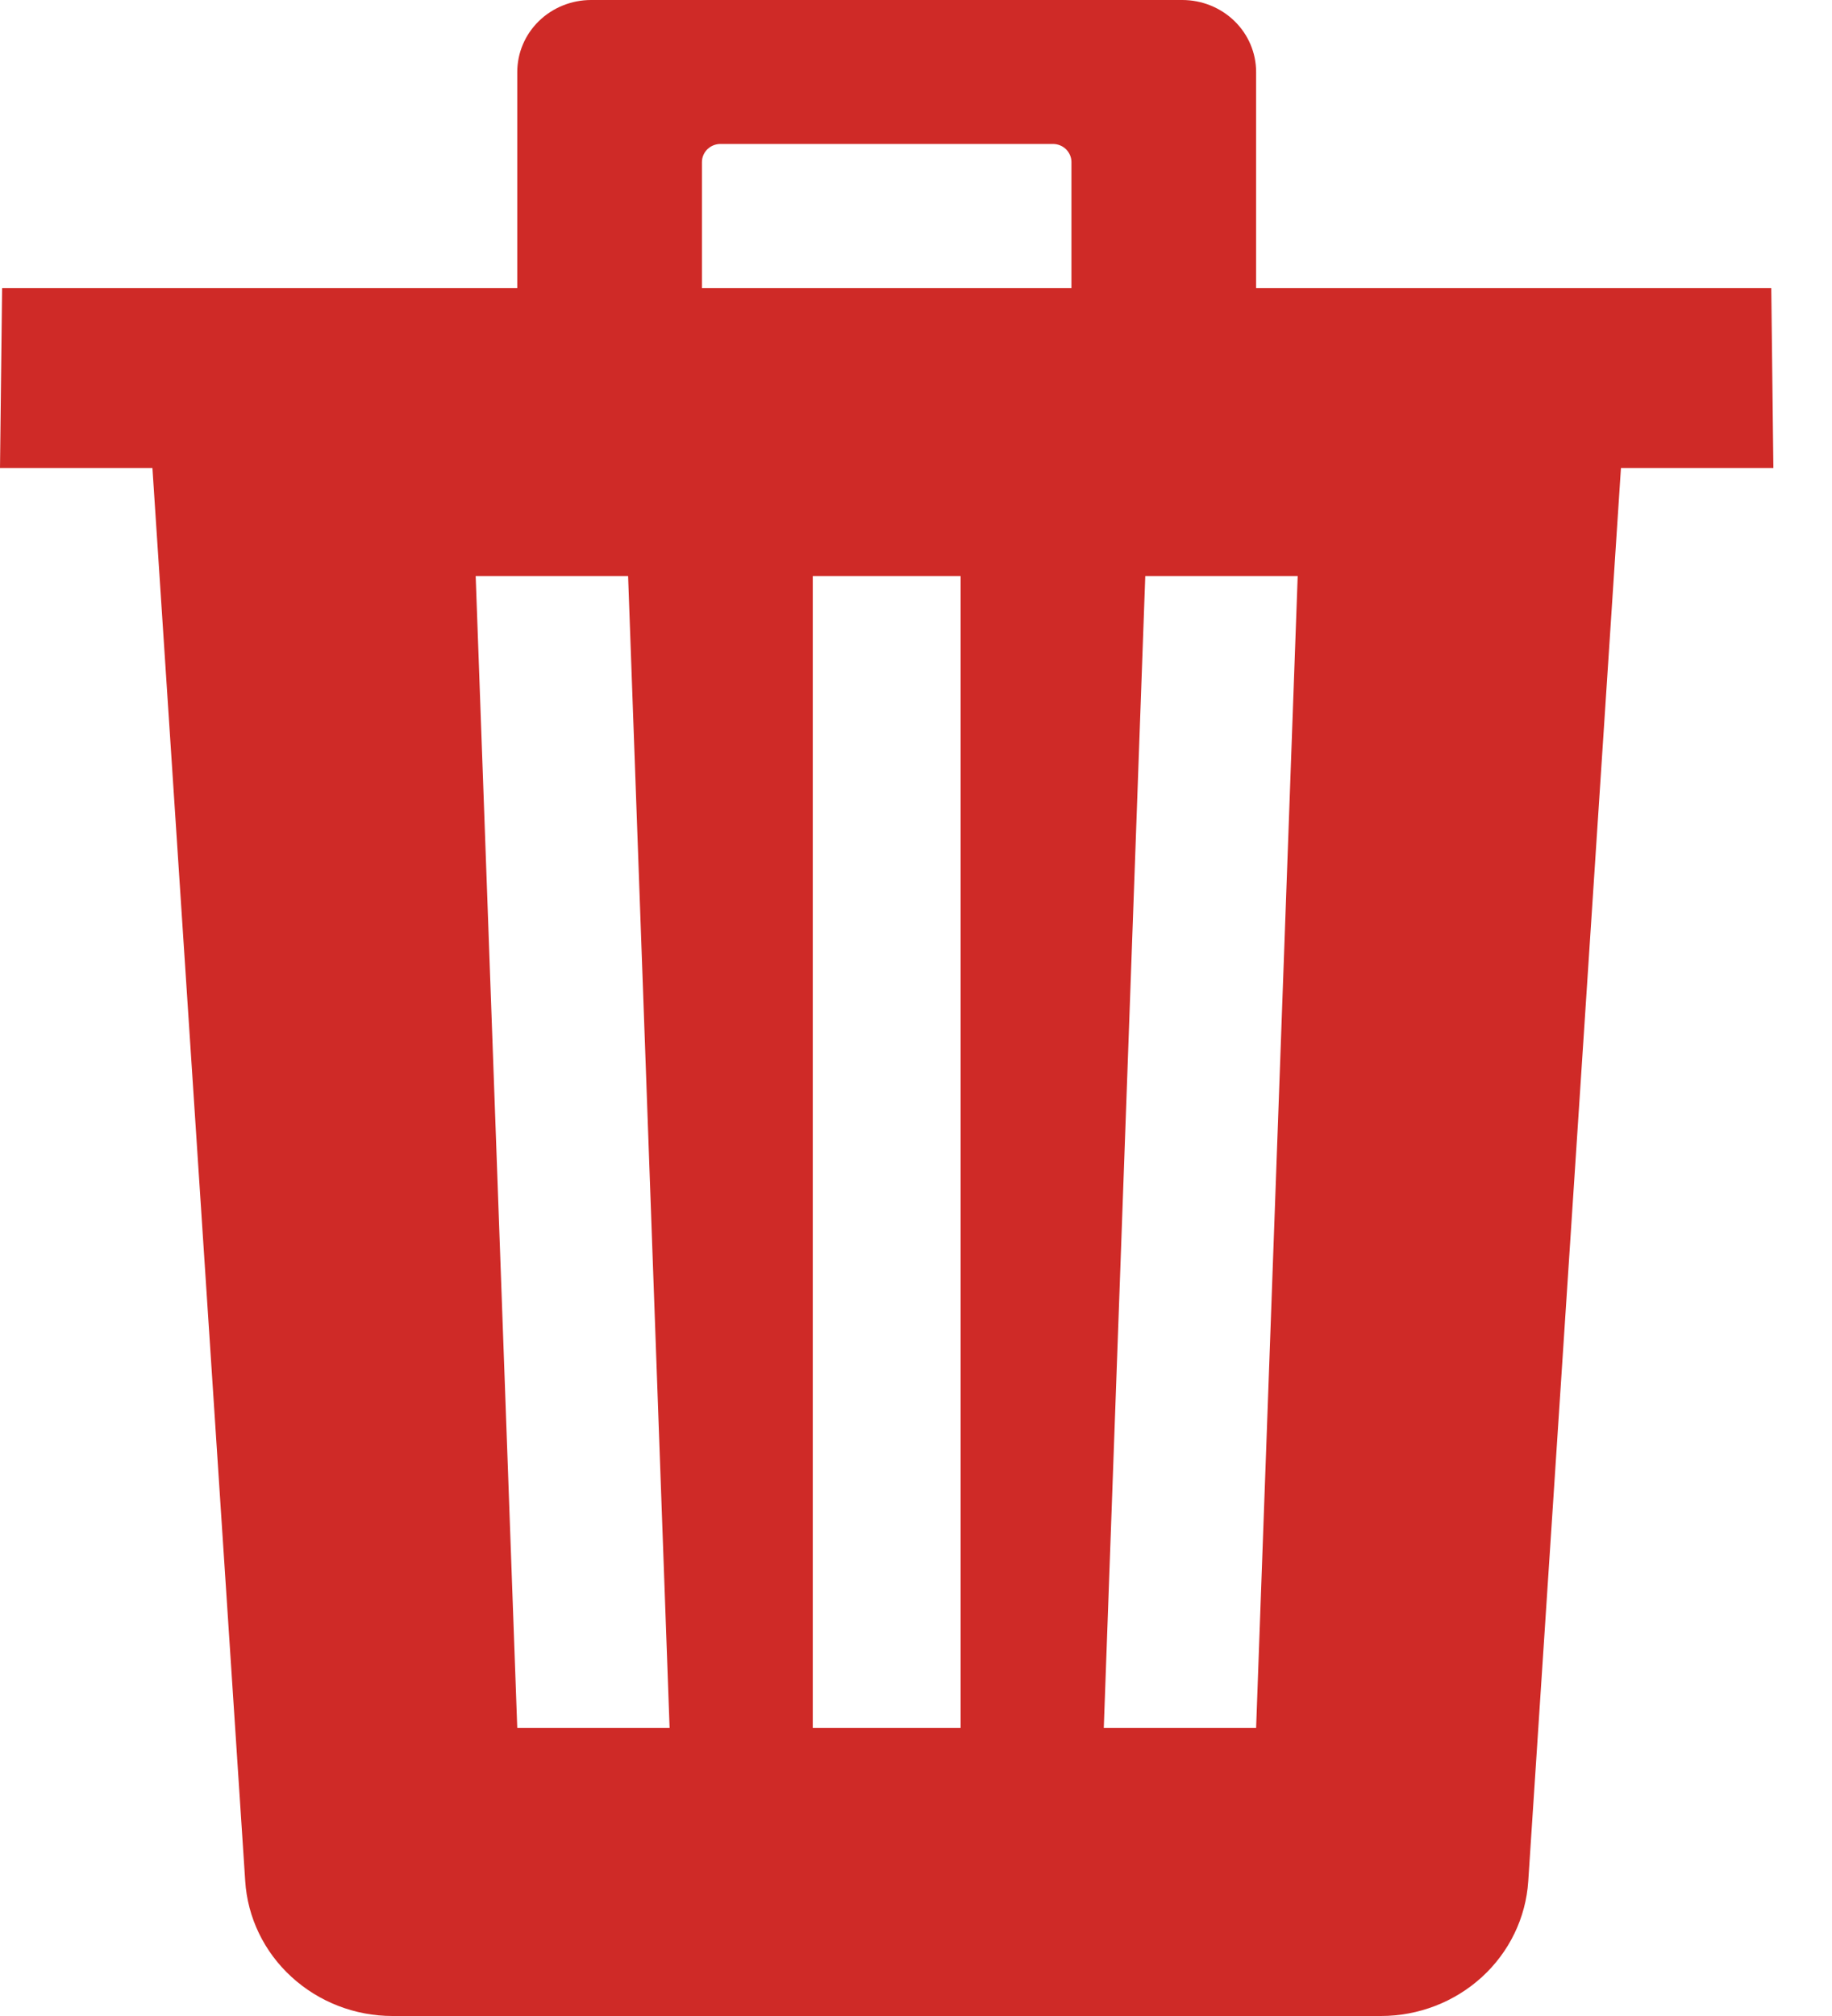 <svg width="20" height="22" viewBox="0 0 20 22" fill="none" xmlns="http://www.w3.org/2000/svg">
<path d="M19.337 3.143H13.713V0.786C13.713 0.577 13.628 0.377 13.477 0.23C13.326 0.083 13.121 0 12.907 0H6.453C6.239 0 6.034 0.083 5.883 0.23C5.732 0.377 5.647 0.577 5.647 0.786V3.143H0.023L0 5.107H1.664L2.677 20.527C2.702 20.925 2.883 21.3 3.182 21.573C3.481 21.847 3.875 22 4.285 22H15.075C15.485 22 15.879 21.848 16.178 21.575C16.477 21.302 16.658 20.928 16.684 20.529L17.696 5.107H19.36L19.337 3.143ZM5.647 18.857L5.193 6.286H6.857L7.31 18.857H5.647ZM10.487 18.857H8.873V6.286H10.487V18.857ZM11.697 3.143H7.663V1.768C7.663 1.716 7.685 1.666 7.722 1.629C7.76 1.592 7.812 1.571 7.865 1.571H11.495C11.549 1.571 11.6 1.592 11.638 1.629C11.675 1.666 11.697 1.716 11.697 1.768V3.143ZM13.713 18.857H12.05L12.503 6.286H14.167L13.713 18.857Z" fill="#CF2A27"/>
</svg>
